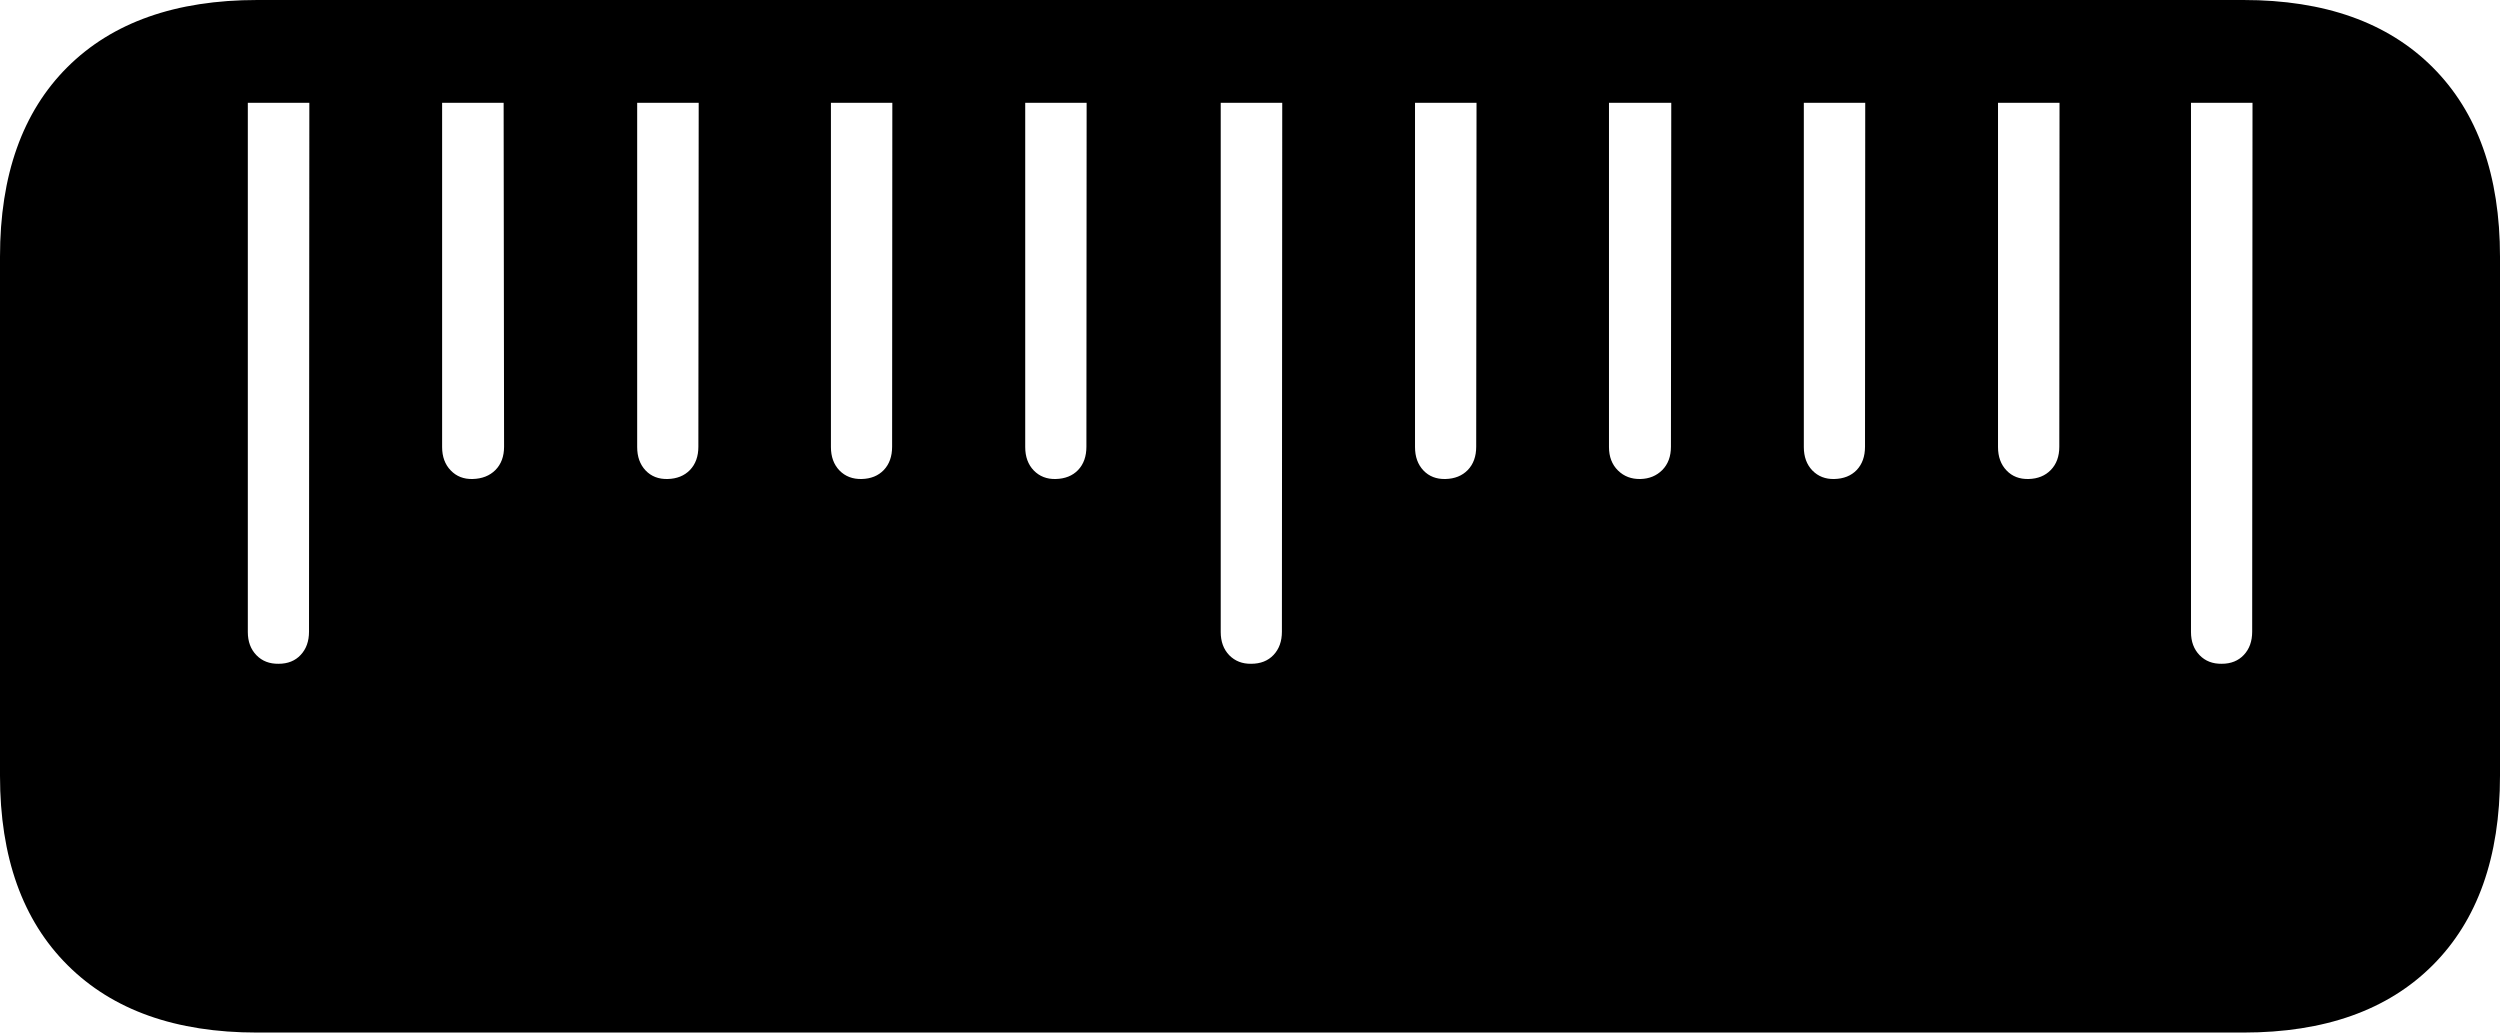 <?xml version="1.0" encoding="UTF-8"?>
<!--Generator: Apple Native CoreSVG 175-->
<!DOCTYPE svg
PUBLIC "-//W3C//DTD SVG 1.1//EN"
       "http://www.w3.org/Graphics/SVG/1.1/DTD/svg11.dtd">
<svg version="1.1" xmlns="http://www.w3.org/2000/svg" xmlns:xlink="http://www.w3.org/1999/xlink" width="22.839" height="9.437">
 <g>
  <rect height="9.437" opacity="0" width="22.839" x="0" y="0"/>
  <path d="M22.839 2.346Q22.839 1.23 22.224 0.615Q21.609 0 20.495 0L2.351 0Q1.232 0 0.616 0.613Q0 1.227 0 2.346L0 7.087Q0 8.203 0.618 8.818Q1.235 9.433 2.347 9.433L20.495 9.433Q21.609 9.433 22.224 8.818Q22.839 8.203 22.839 7.087ZM2.826 0.939L2.823 5.771Q2.823 5.902 2.747 5.983Q2.672 6.064 2.545 6.064Q2.421 6.066 2.343 5.986Q2.264 5.905 2.264 5.774L2.264 0.939ZM4.601 0.939L4.605 4.081Q4.605 4.214 4.526 4.294Q4.447 4.373 4.317 4.376Q4.196 4.379 4.118 4.298Q4.039 4.217 4.039 4.084L4.039 0.939ZM6.383 0.939L6.38 4.081Q6.38 4.214 6.303 4.294Q6.226 4.373 6.099 4.376Q5.975 4.379 5.898 4.298Q5.821 4.217 5.821 4.084L5.821 0.939ZM8.152 0.939L8.15 4.081Q8.15 4.214 8.074 4.294Q7.998 4.373 7.872 4.376Q7.748 4.379 7.669 4.298Q7.591 4.217 7.591 4.084L7.591 0.939ZM9.927 0.939L9.925 4.081Q9.925 4.214 9.849 4.294Q9.773 4.373 9.644 4.376Q9.523 4.379 9.444 4.298Q9.366 4.217 9.366 4.084L9.366 0.939ZM11.714 0.939L11.711 5.771Q11.711 5.902 11.635 5.983Q11.559 6.064 11.43 6.064Q11.309 6.066 11.23 5.986Q11.152 5.905 11.152 5.774L11.152 0.939ZM13.489 0.939L13.486 4.081Q13.486 4.214 13.409 4.294Q13.332 4.373 13.205 4.376Q13.081 4.379 13.004 4.298Q12.927 4.217 12.927 4.084L12.927 0.939ZM15.268 0.939L15.265 4.081Q15.265 4.214 15.186 4.294Q15.107 4.373 14.987 4.376Q14.863 4.379 14.781 4.298Q14.699 4.217 14.699 4.084L14.699 0.939ZM17.04 0.939L17.038 4.081Q17.038 4.214 16.962 4.294Q16.886 4.373 16.757 4.376Q16.636 4.379 16.557 4.298Q16.479 4.217 16.479 4.084L16.479 0.939ZM18.815 0.939L18.813 4.081Q18.813 4.214 18.735 4.294Q18.658 4.373 18.532 4.376Q18.408 4.379 18.331 4.298Q18.253 4.217 18.253 4.084L18.253 0.939ZM20.578 0.939L20.575 5.771Q20.575 5.902 20.499 5.983Q20.423 6.064 20.297 6.064Q20.173 6.066 20.095 5.986Q20.016 5.905 20.016 5.774L20.016 0.939Z" fill="#000000"/>
 </g>
</svg>
